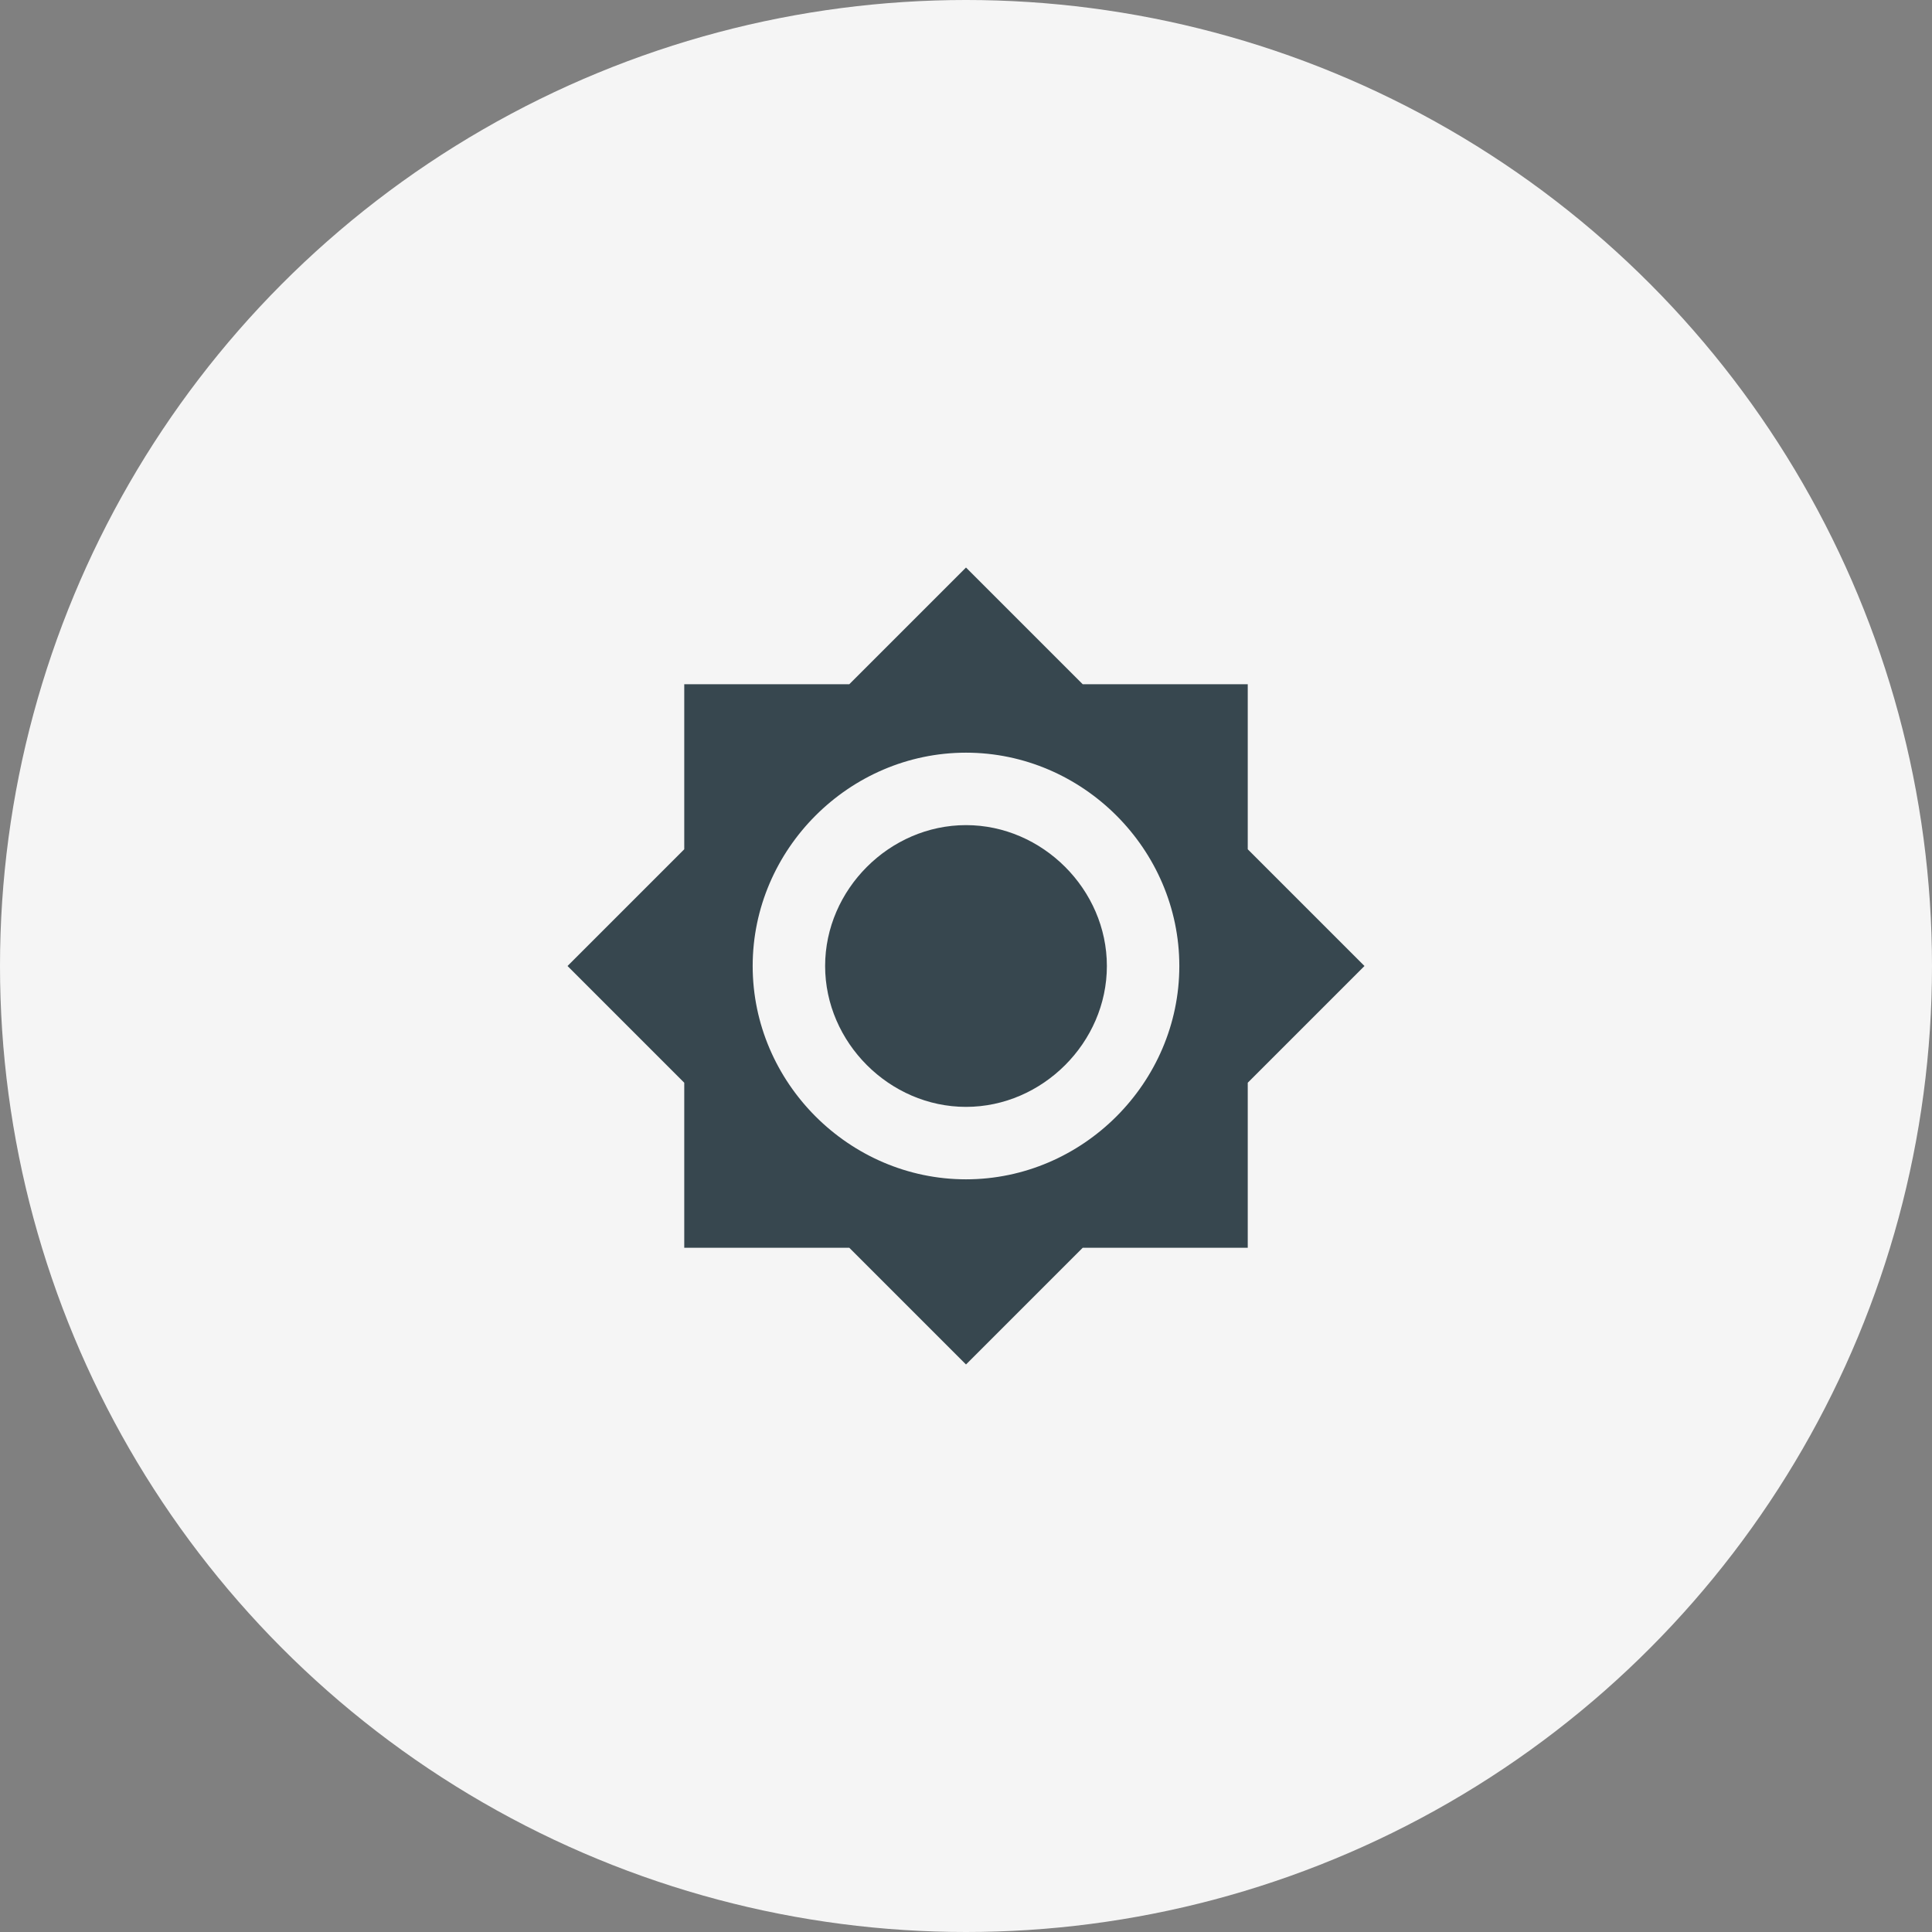 <?xml version="1.0" encoding="utf-8"?>
<!-- Generator: Adobe Illustrator 19.0.0, SVG Export Plug-In . SVG Version: 6.00 Build 0)  -->
<svg version="1.1" id="Layer_1" xmlns="http://www.w3.org/2000/svg" xmlns:xlink="http://www.w3.org/1999/xlink" x="0px" y="0px"
	 viewBox="0 0 48 48" enable-background="new 0 0 48 48" xml:space="preserve">
<rect x="0" y="0" width="48" height="48" fill="#808080" stroke="none"/>
<g id="XMLID_2_">
	<circle id="XMLID_21_" fill="#F5F5F5" cx="24" cy="24" r="24"/>
</g>
<path id="bright" fill="#37474F" d="M31,21.1V17h-4.1L24,14.1L21.1,17H17v4.1L14.1,24l2.9,2.9V31h4.1l2.9,2.9l2.9-2.9H31v-4.1
	l2.9-2.9L31,21.1z M24,29.3c-2.9,0-5.3-2.4-5.3-5.3s2.4-5.3,5.3-5.3s5.3,2.4,5.3,5.3S26.9,29.3,24,29.3z M24,20.5
	c-1.9,0-3.5,1.6-3.5,3.5s1.6,3.5,3.5,3.5s3.5-1.6,3.5-3.5S25.9,20.5,24,20.5z"/>
</svg>
